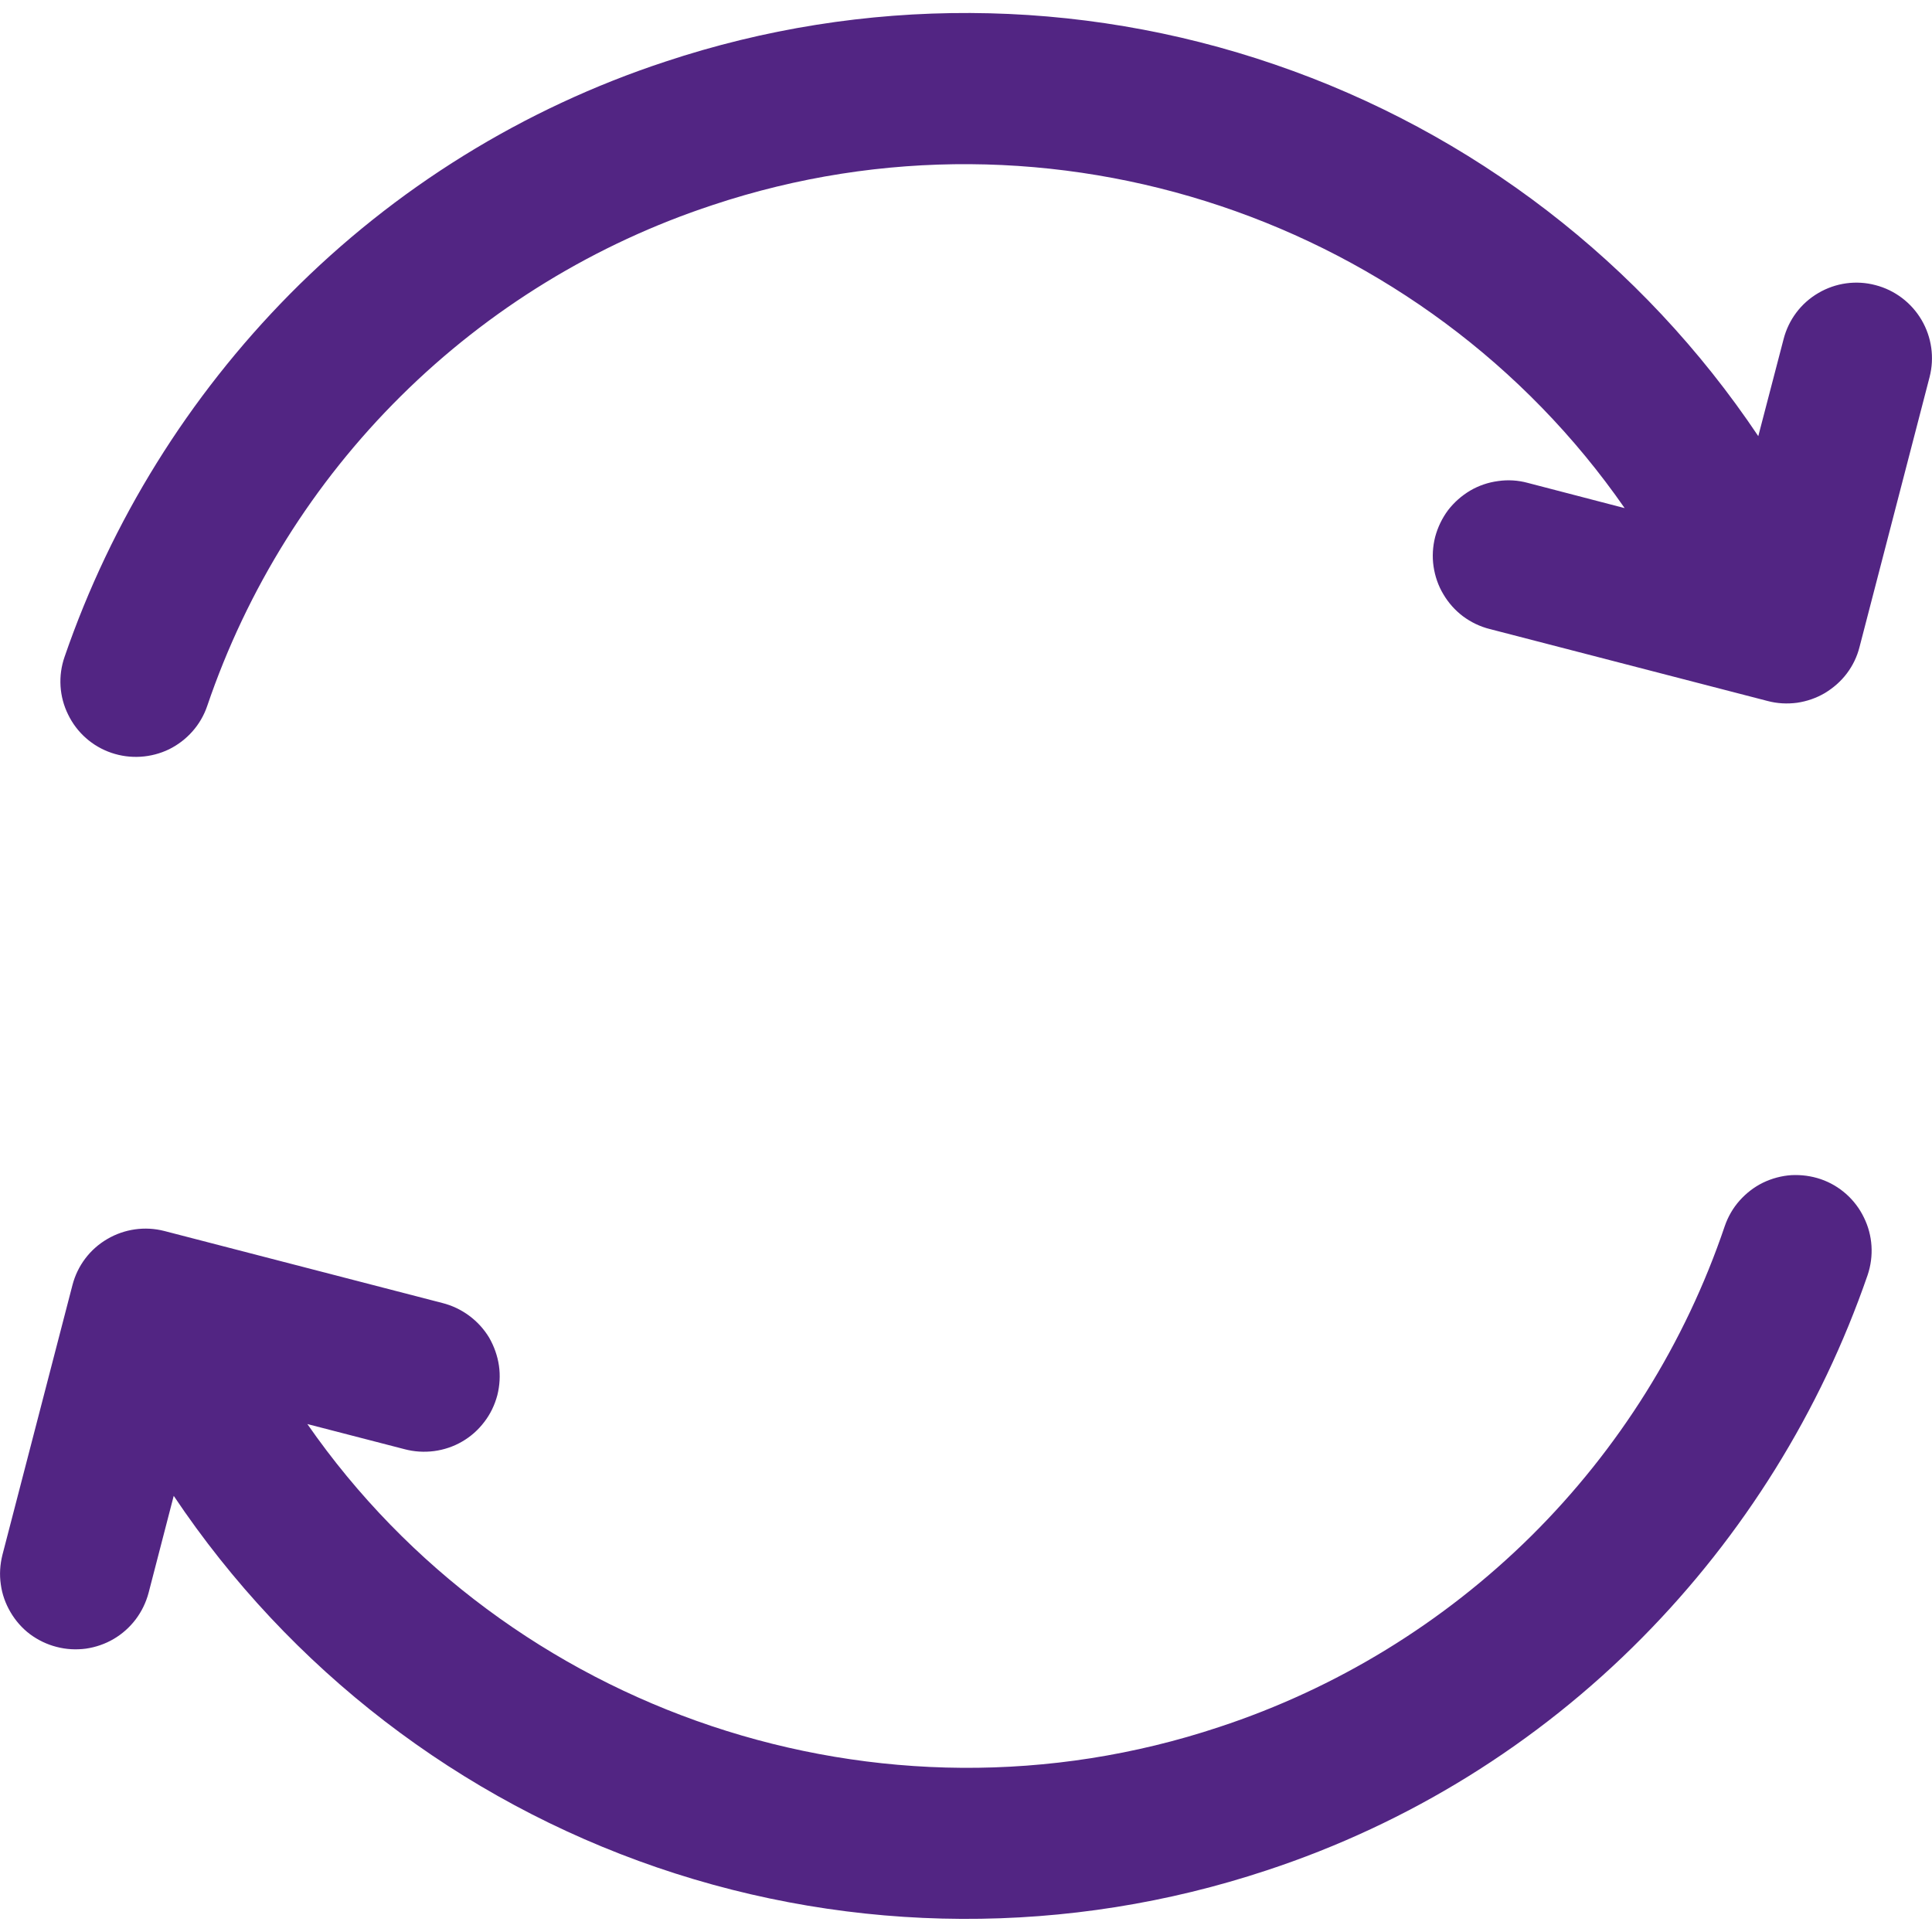 <svg width="12" height="12" viewBox="0 0 12 12" fill="none" xmlns="http://www.w3.org/2000/svg">
<g clip-path="url(#clip0_710_1893)">
<path d="M11.985 2.342L11.55 4.018C11.535 4.078 11.508 4.134 11.471 4.183C11.434 4.232 11.387 4.273 11.334 4.305C11.281 4.336 11.223 4.356 11.162 4.365C11.101 4.373 11.039 4.37 10.979 4.354L9.253 3.907C9.193 3.892 9.137 3.865 9.087 3.828C9.038 3.791 8.996 3.744 8.965 3.691C8.933 3.638 8.913 3.579 8.904 3.518C8.895 3.457 8.899 3.394 8.914 3.335C8.93 3.275 8.957 3.219 8.994 3.169C9.032 3.12 9.078 3.079 9.132 3.047C9.185 3.016 9.244 2.996 9.305 2.988C9.366 2.979 9.429 2.983 9.488 2.999L10.091 3.156C8.846 1.363 6.532 0.573 4.428 1.273C3.699 1.513 3.036 1.919 2.491 2.459C1.946 2.999 1.534 3.658 1.287 4.385C1.247 4.503 1.161 4.599 1.05 4.654C0.938 4.708 0.809 4.716 0.692 4.676C0.574 4.636 0.477 4.55 0.423 4.438C0.368 4.327 0.36 4.198 0.401 4.08C0.692 3.234 1.171 2.464 1.8 1.827C2.452 1.168 3.251 0.673 4.132 0.383C5.362 -0.026 6.693 -0.02 7.919 0.401C9.146 0.821 10.2 1.632 10.921 2.709L11.078 2.107C11.109 1.986 11.186 1.883 11.294 1.82C11.401 1.757 11.529 1.739 11.649 1.771C11.769 1.802 11.872 1.88 11.935 1.987C11.998 2.094 12.016 2.222 11.985 2.342V2.342ZM11.309 7.324C11.25 7.304 11.189 7.296 11.127 7.299C11.066 7.303 11.006 7.319 10.95 7.346C10.895 7.373 10.846 7.411 10.805 7.457C10.764 7.503 10.733 7.557 10.713 7.615C10.467 8.342 10.055 9.001 9.51 9.541C8.964 10.081 8.301 10.487 7.572 10.727C5.468 11.427 3.154 10.637 1.909 8.845L2.512 9.001C2.572 9.017 2.634 9.021 2.696 9.013C2.757 9.005 2.817 8.985 2.87 8.954C2.924 8.923 2.971 8.881 3.008 8.832C3.046 8.783 3.073 8.726 3.089 8.666C3.104 8.606 3.108 8.543 3.099 8.482C3.09 8.421 3.069 8.362 3.038 8.308C3.006 8.255 2.964 8.209 2.914 8.172C2.864 8.135 2.807 8.108 2.747 8.093L1.021 7.646C0.901 7.615 0.773 7.633 0.666 7.696C0.558 7.759 0.481 7.862 0.45 7.982L0.015 9.658C-0 9.718 -0.004 9.78 0.005 9.841C0.013 9.902 0.034 9.96 0.065 10.013C0.096 10.066 0.137 10.113 0.186 10.15C0.236 10.187 0.292 10.214 0.351 10.229C0.411 10.245 0.473 10.248 0.534 10.24C0.595 10.231 0.653 10.211 0.706 10.18C0.759 10.149 0.806 10.107 0.843 10.058C0.88 10.009 0.907 9.953 0.923 9.893L1.079 9.291C1.8 10.368 2.855 11.179 4.081 11.599C5.307 12.019 6.638 12.025 7.868 11.617C8.749 11.327 9.548 10.832 10.2 10.172C10.829 9.536 11.308 8.766 11.6 7.92C11.64 7.802 11.632 7.673 11.577 7.562C11.523 7.45 11.426 7.364 11.309 7.324Z" fill="#522583"/>
</g>
<defs>
<clipPath id="clip0_710_1893">
<rect width="12" height="12" fill="white"/>
</clipPath>
</defs>
</svg>
